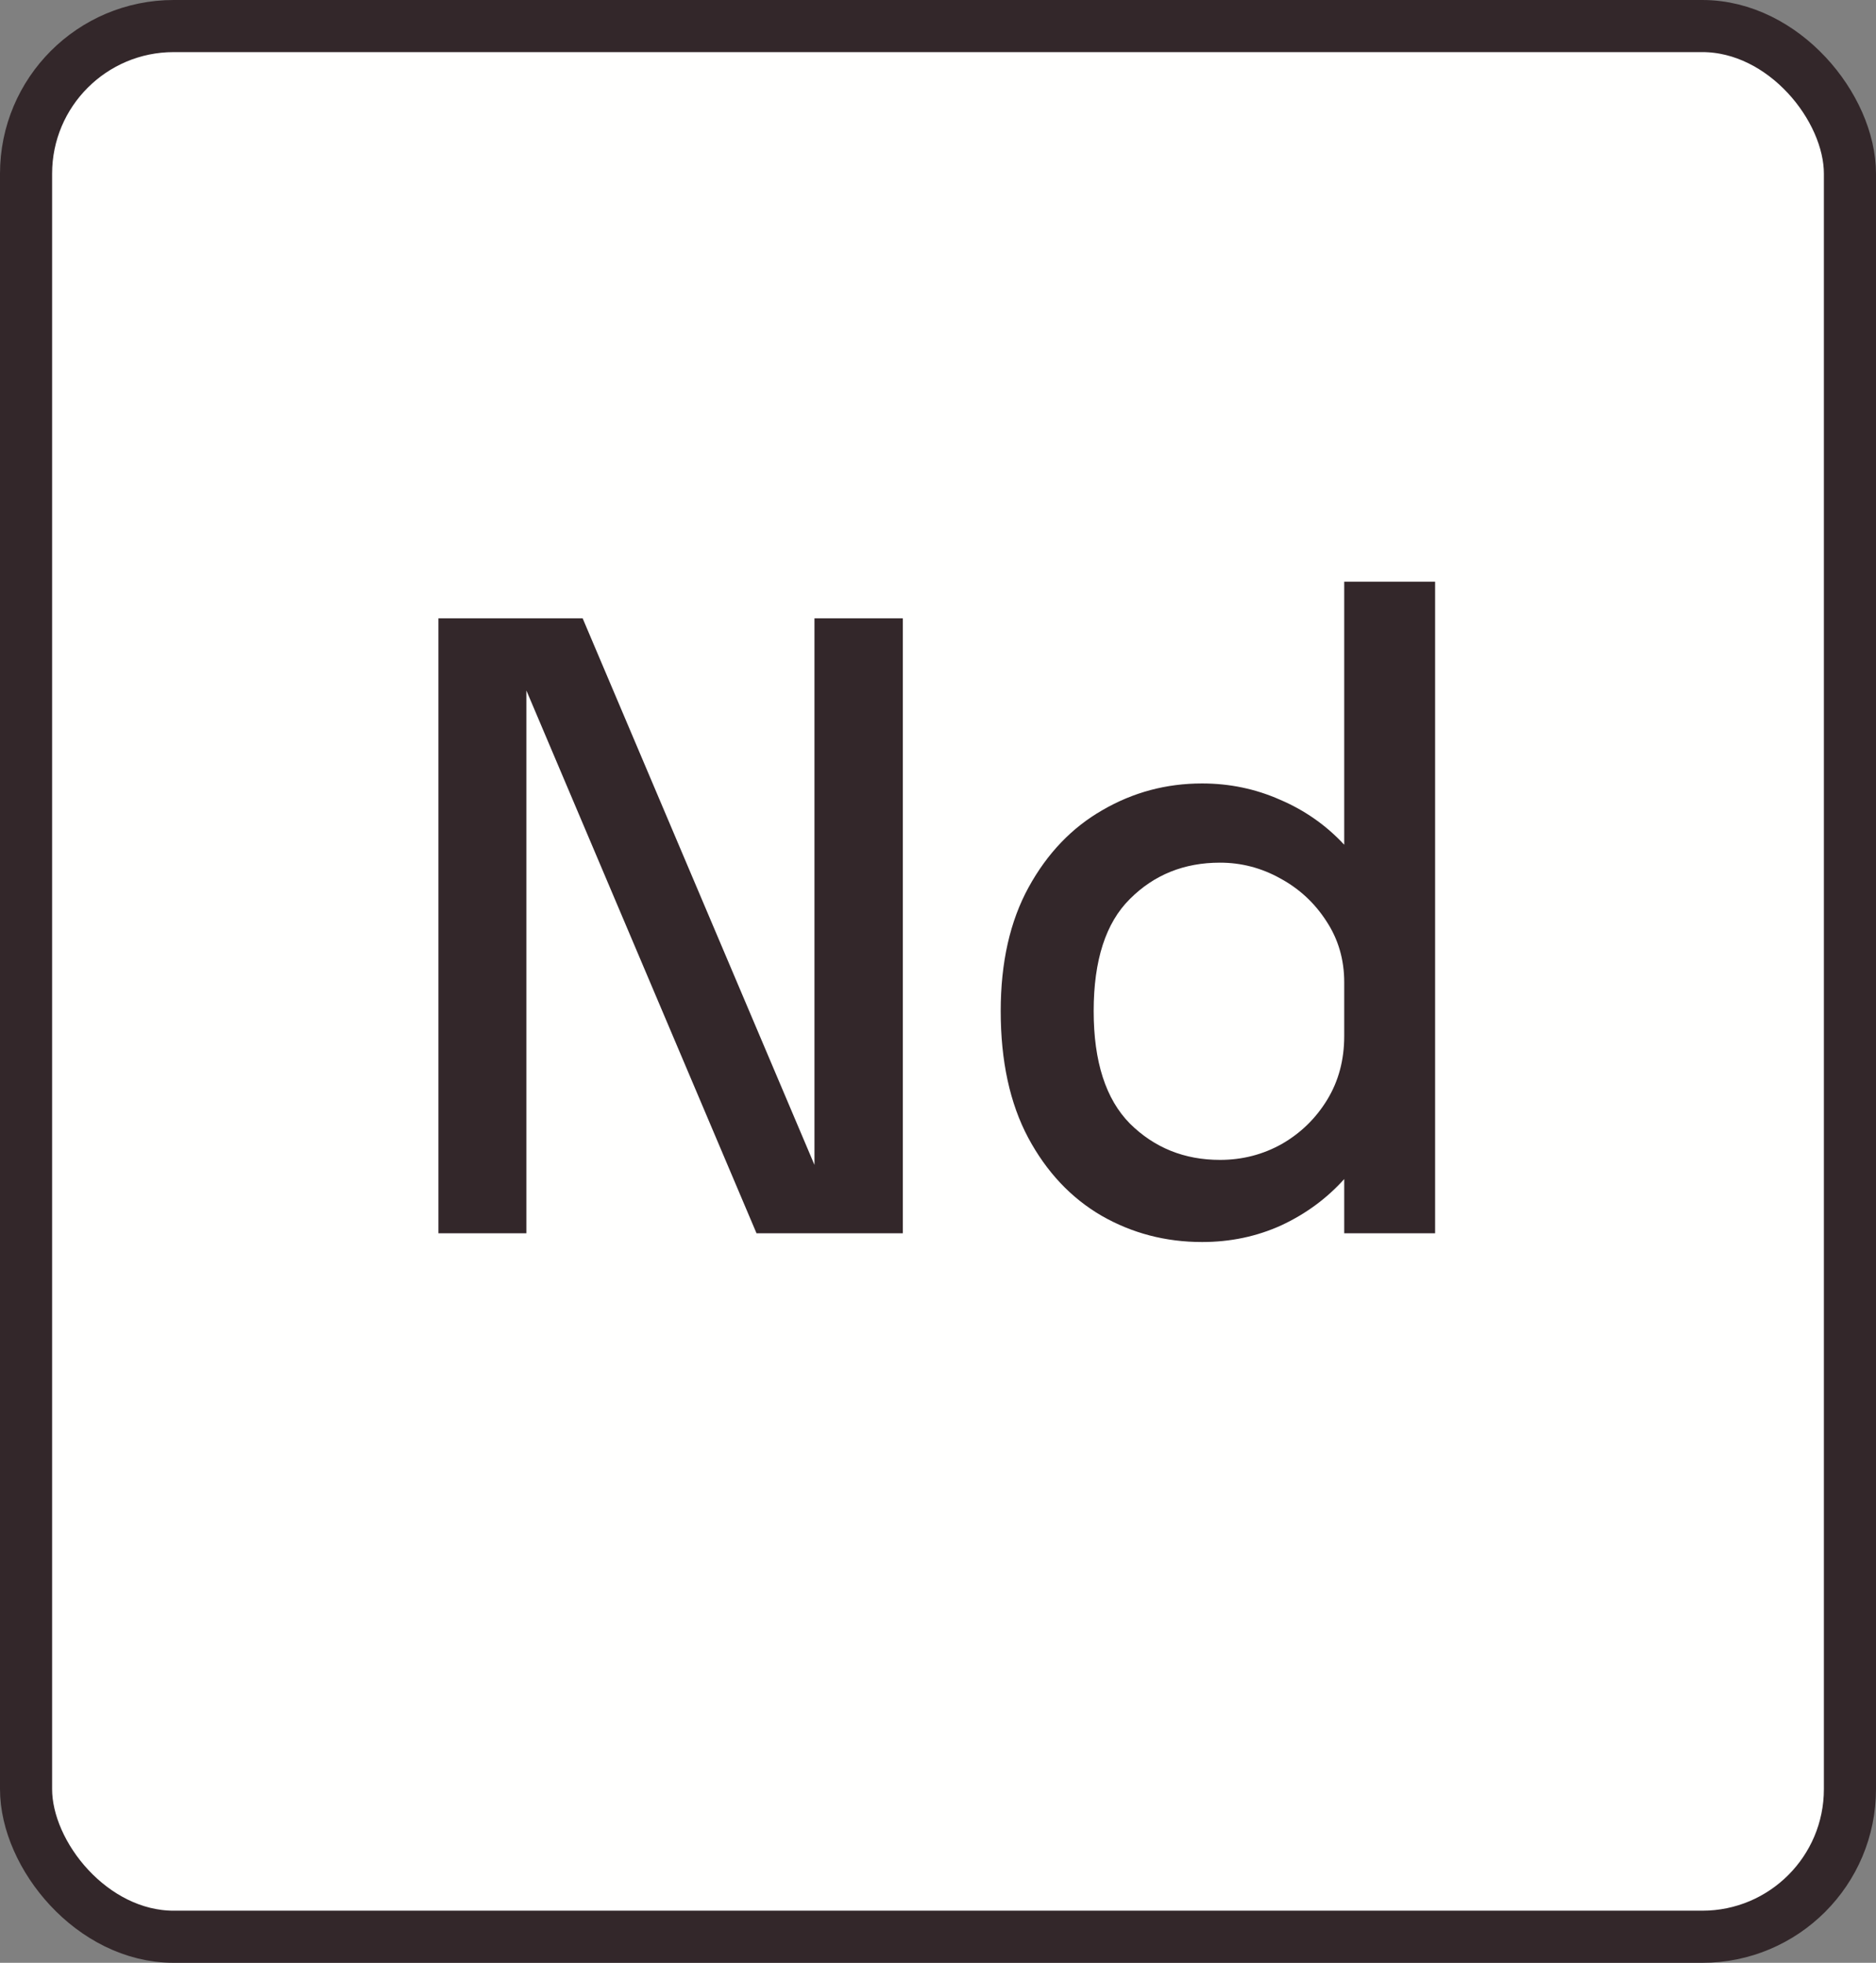 <svg width="108" height="113" viewBox="0 0 108 113" fill="none" xmlns="http://www.w3.org/2000/svg">
<rect x="0" y="0" width="108" height="113" fill="#808080" stroke="none"/>
<rect x="1.5" y="1.5" width="105" height="110" rx="8.5" fill="#FFFFFE" stroke="#33272A" stroke-width="3"/>
<path d="M30.304 71H25.24V35.6H33.544L46.888 67.064V35.6H51.976V71H43.552L30.304 39.752V71ZM69.202 71.504C67.106 71.504 65.178 71 63.418 69.992C61.658 68.968 60.25 67.472 59.194 65.504C58.138 63.52 57.61 61.088 57.61 58.208C57.61 55.408 58.146 53.032 59.218 51.08C60.29 49.128 61.706 47.648 63.466 46.64C65.226 45.616 67.138 45.104 69.202 45.104C70.786 45.104 72.282 45.416 73.69 46.04C75.114 46.648 76.346 47.512 77.386 48.632V33.488H82.618V71H77.386V67.88C76.378 69 75.17 69.888 73.762 70.544C72.354 71.184 70.834 71.504 69.202 71.504ZM70.234 66.776C71.514 66.776 72.698 66.472 73.786 65.864C74.874 65.24 75.746 64.392 76.402 63.32C77.058 62.248 77.386 61.024 77.386 59.648V56.552C77.386 55.24 77.042 54.064 76.354 53.024C75.682 51.984 74.802 51.168 73.714 50.576C72.626 49.968 71.466 49.664 70.234 49.664C68.17 49.664 66.442 50.36 65.05 51.752C63.658 53.128 62.962 55.28 62.962 58.208C62.962 61.12 63.658 63.28 65.05 64.688C66.458 66.08 68.186 66.776 70.234 66.776Z" fill="#33272A"/>
</svg>
